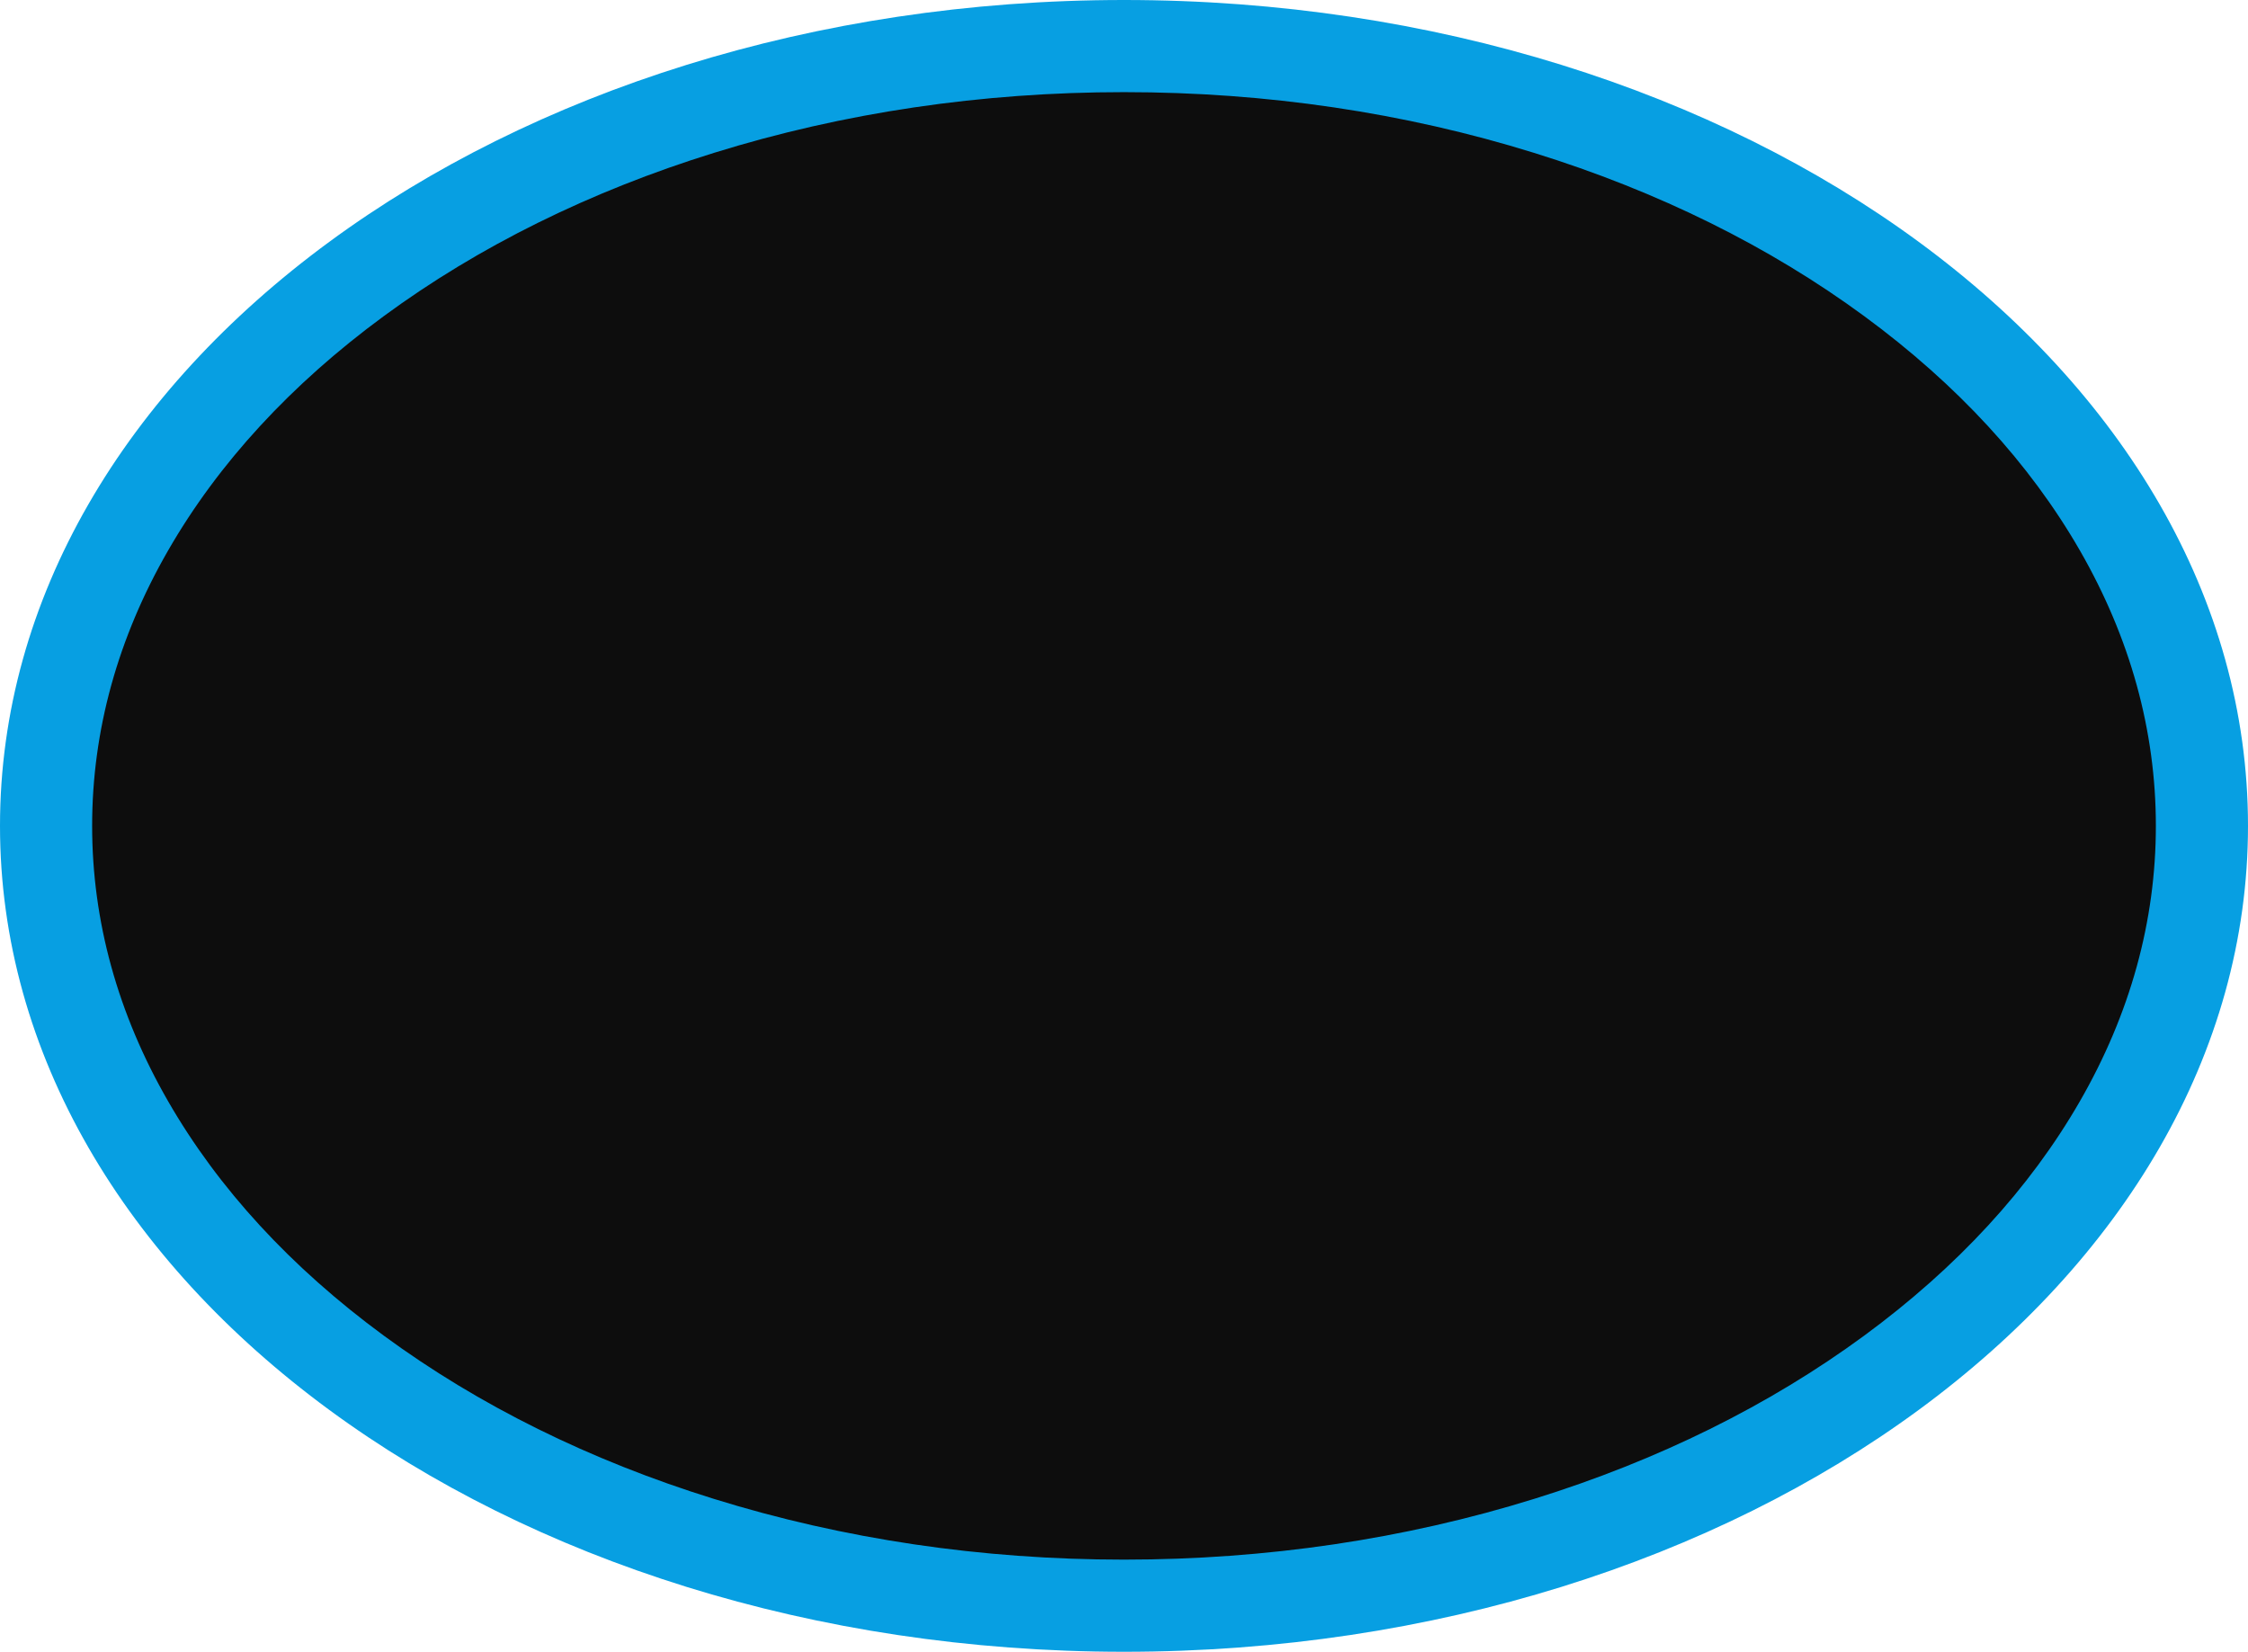 <svg xmlns="http://www.w3.org/2000/svg" width="122" height="89.633" viewBox="0 0 122 89.633">
  <g id="Path_2" data-name="Path 2" fill="#0d0d0d" stroke-linecap="round">
    <path d="M 61 87.133 C 53.017 87.133 45.278 85.986 37.998 83.723 C 31 81.549 24.725 78.443 19.347 74.492 C 14.026 70.582 9.858 66.048 6.96 61.014 C 4.001 55.873 2.5 50.423 2.5 44.816 C 2.5 39.21 4.001 33.76 6.96 28.619 C 9.858 23.585 14.026 19.05 19.347 15.141 C 24.725 11.19 31 8.084 37.998 5.909 C 45.278 3.647 53.017 2.5 61 2.5 C 68.983 2.5 76.722 3.647 84.002 5.909 C 91 8.084 97.275 11.19 102.653 15.141 C 107.974 19.05 112.142 23.585 115.04 28.619 C 117.999 33.76 119.5 39.21 119.5 44.816 C 119.5 50.423 117.999 55.873 115.04 61.014 C 112.142 66.048 107.974 70.582 102.653 74.492 C 97.275 78.443 91 81.549 84.002 83.723 C 76.722 85.986 68.983 87.133 61 87.133 Z" stroke="none"/>
    <path d="M 61 5 C 53.269 5 45.779 6.109 38.74 8.297 C 32.007 10.389 25.981 13.369 20.827 17.156 C 15.787 20.858 11.851 25.135 9.127 29.866 C 6.388 34.623 5 39.653 5 44.816 C 5 49.98 6.388 55.01 9.127 59.766 C 11.851 64.498 15.787 68.774 20.827 72.477 C 25.981 76.263 32.007 79.244 38.74 81.336 C 45.779 83.523 53.269 84.633 61 84.633 C 68.731 84.633 76.221 83.523 83.26 81.336 C 89.993 79.244 96.019 76.263 101.173 72.477 C 106.213 68.774 110.149 64.498 112.873 59.766 C 115.612 55.01 117 49.98 117 44.816 C 117 39.653 115.611 34.623 112.873 29.866 C 110.149 25.135 106.213 20.858 101.173 17.156 C 96.019 13.369 89.993 10.389 83.26 8.297 C 76.221 6.109 68.731 5 61 5 M 61 7.62939453125e-06 C 94.689 7.62939453125e-06 122 20.065 122 44.816 C 122 69.568 94.689 89.633 61 89.633 C 27.311 89.633 0 69.568 0 44.816 C 0 20.065 27.311 7.62939453125e-06 61 7.62939453125e-06 Z" stroke="none" fill="#079fe2"/>
  </g>
</svg>
